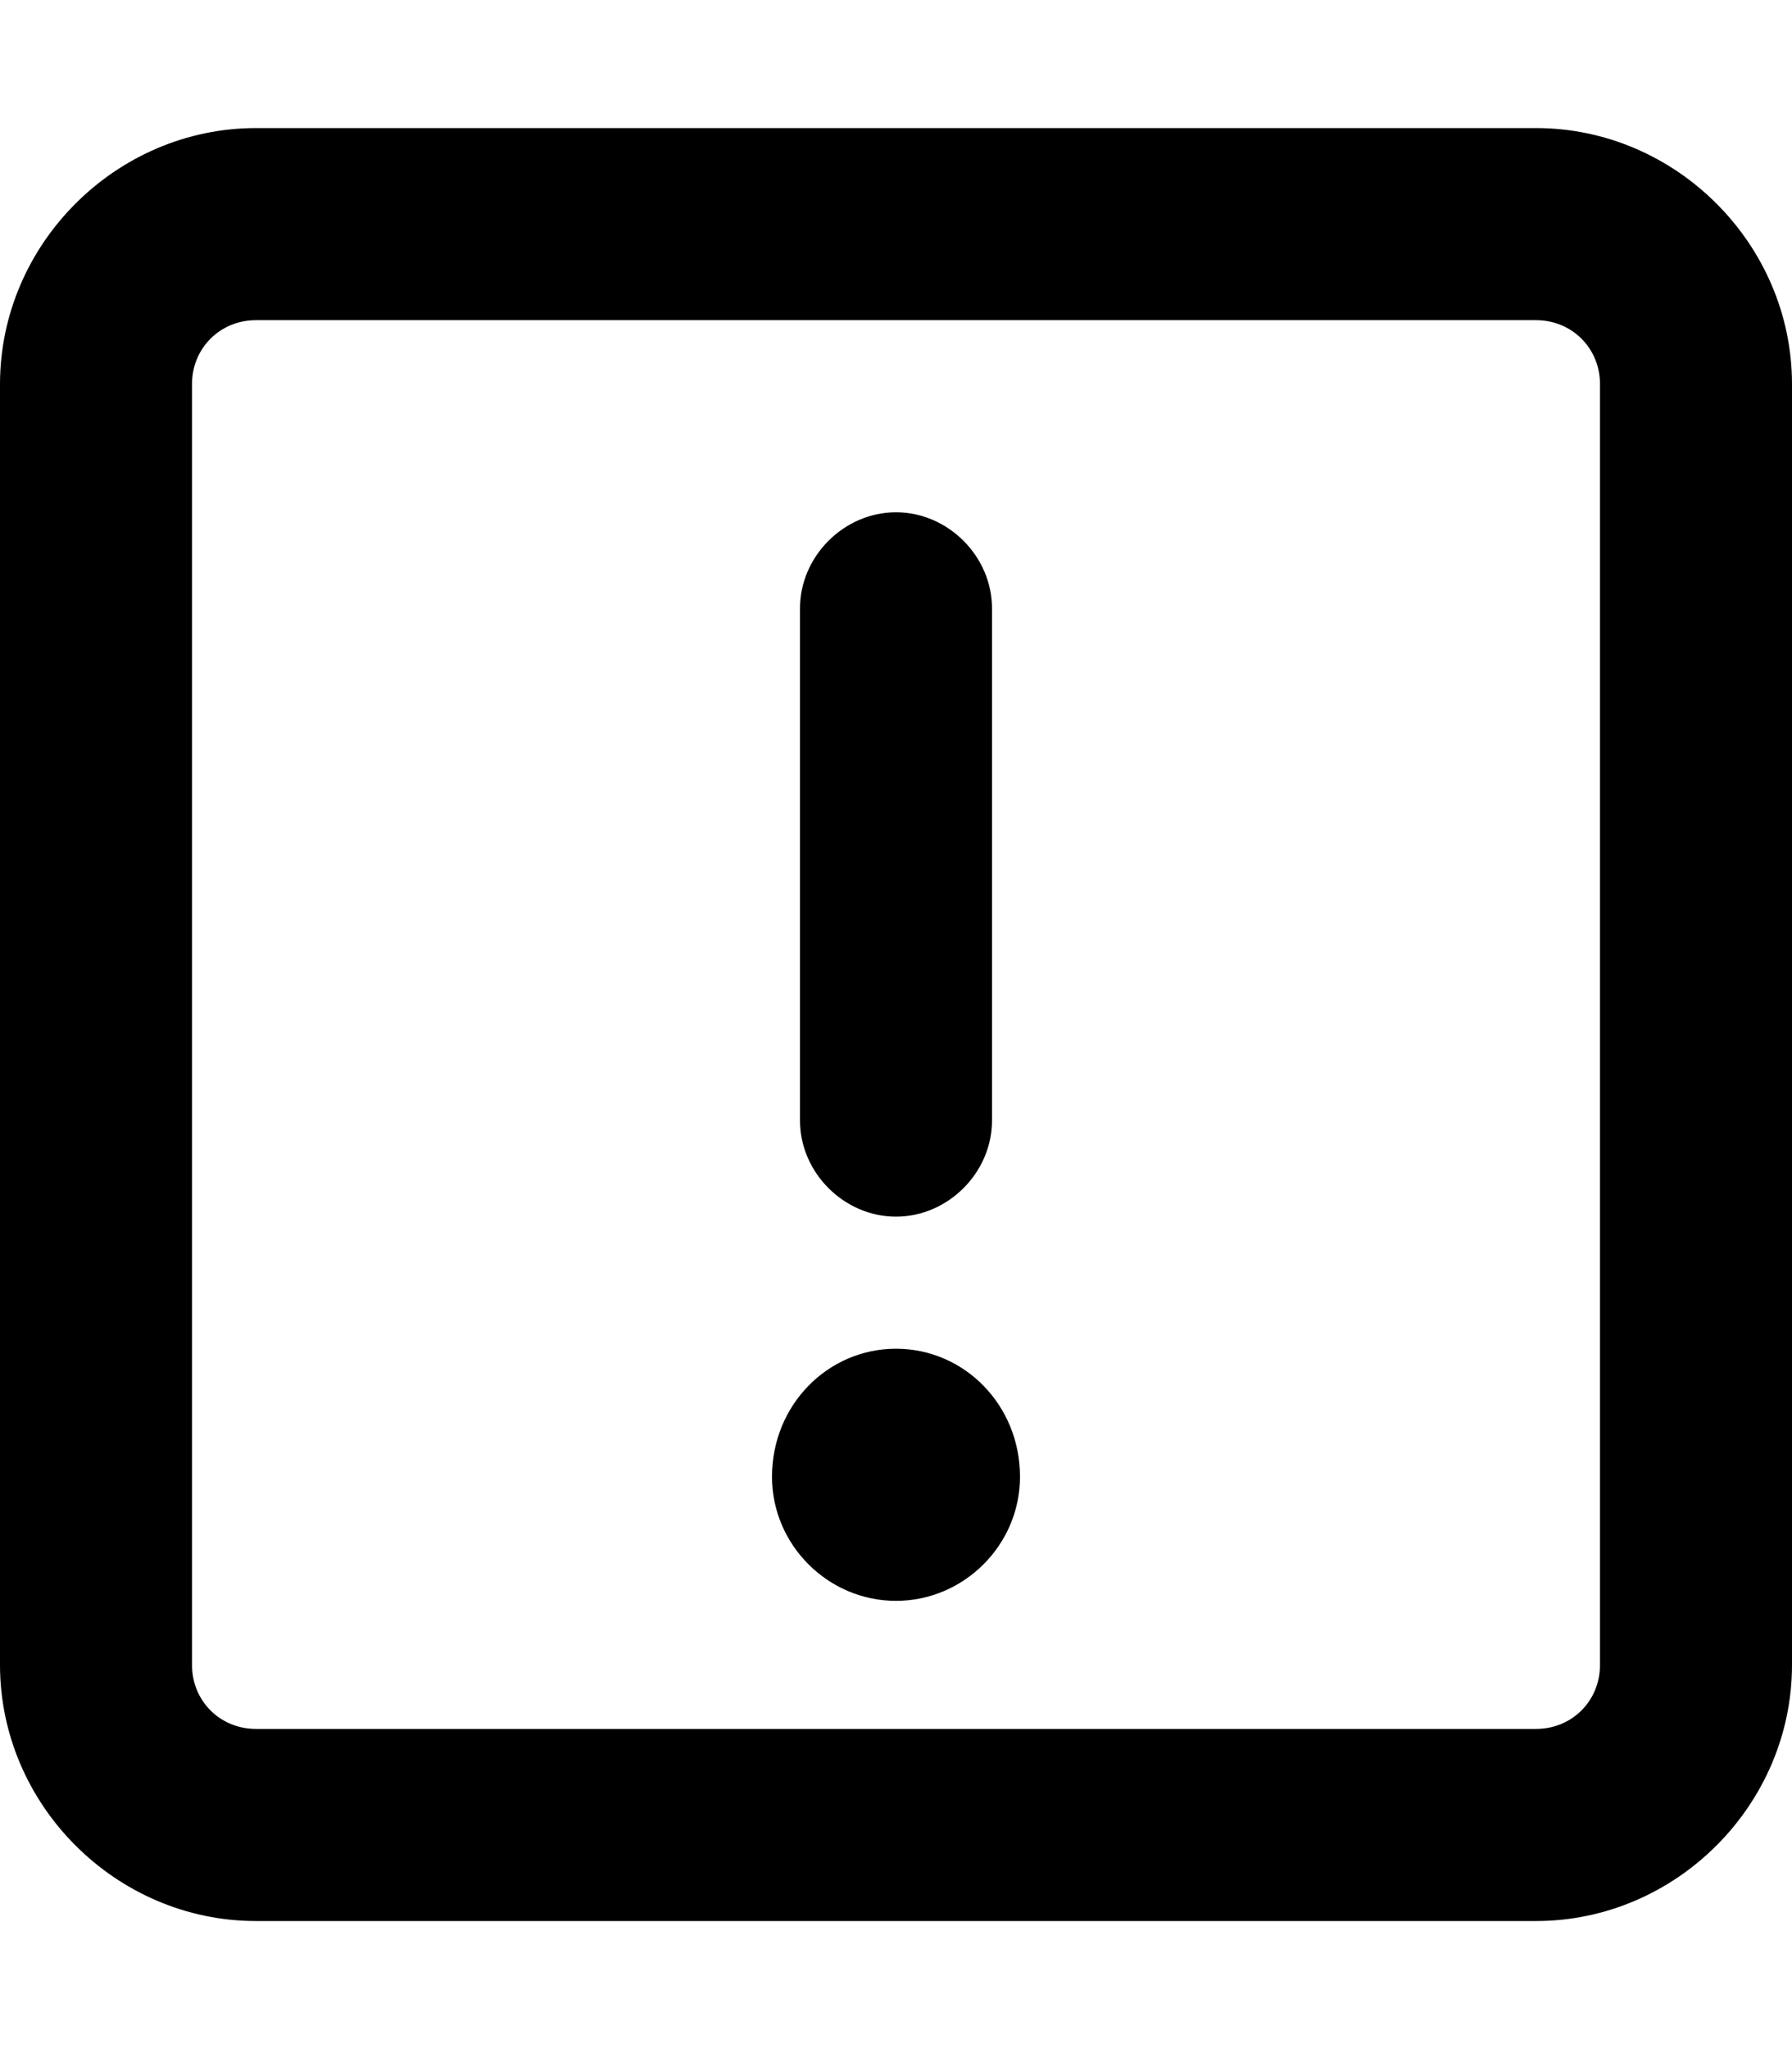 <svg xmlns="http://www.w3.org/2000/svg" viewBox="0 0 448 512"><!-- Font Awesome Pro 6.0.0-alpha1 by @fontawesome - https://fontawesome.com License - https://fontawesome.com/license (Commercial License) --><path d="M224 337C207 337 193 351 193 369C193 386 207 400 224 400S255 386 255 369C255 351 241 337 224 337ZM224 304C237 304 248 293 248 280V152C248 139 237 128 224 128S200 139 200 152V280C200 293 211 304 224 304ZM384 32H64C29 32 0 61 0 96V416C0 451 29 480 64 480H384C419 480 448 451 448 416V96C448 61 419 32 384 32ZM400 416C400 425 393 432 384 432H64C55 432 48 425 48 416V96C48 87 55 80 64 80H384C393 80 400 87 400 96V416Z"/></svg>